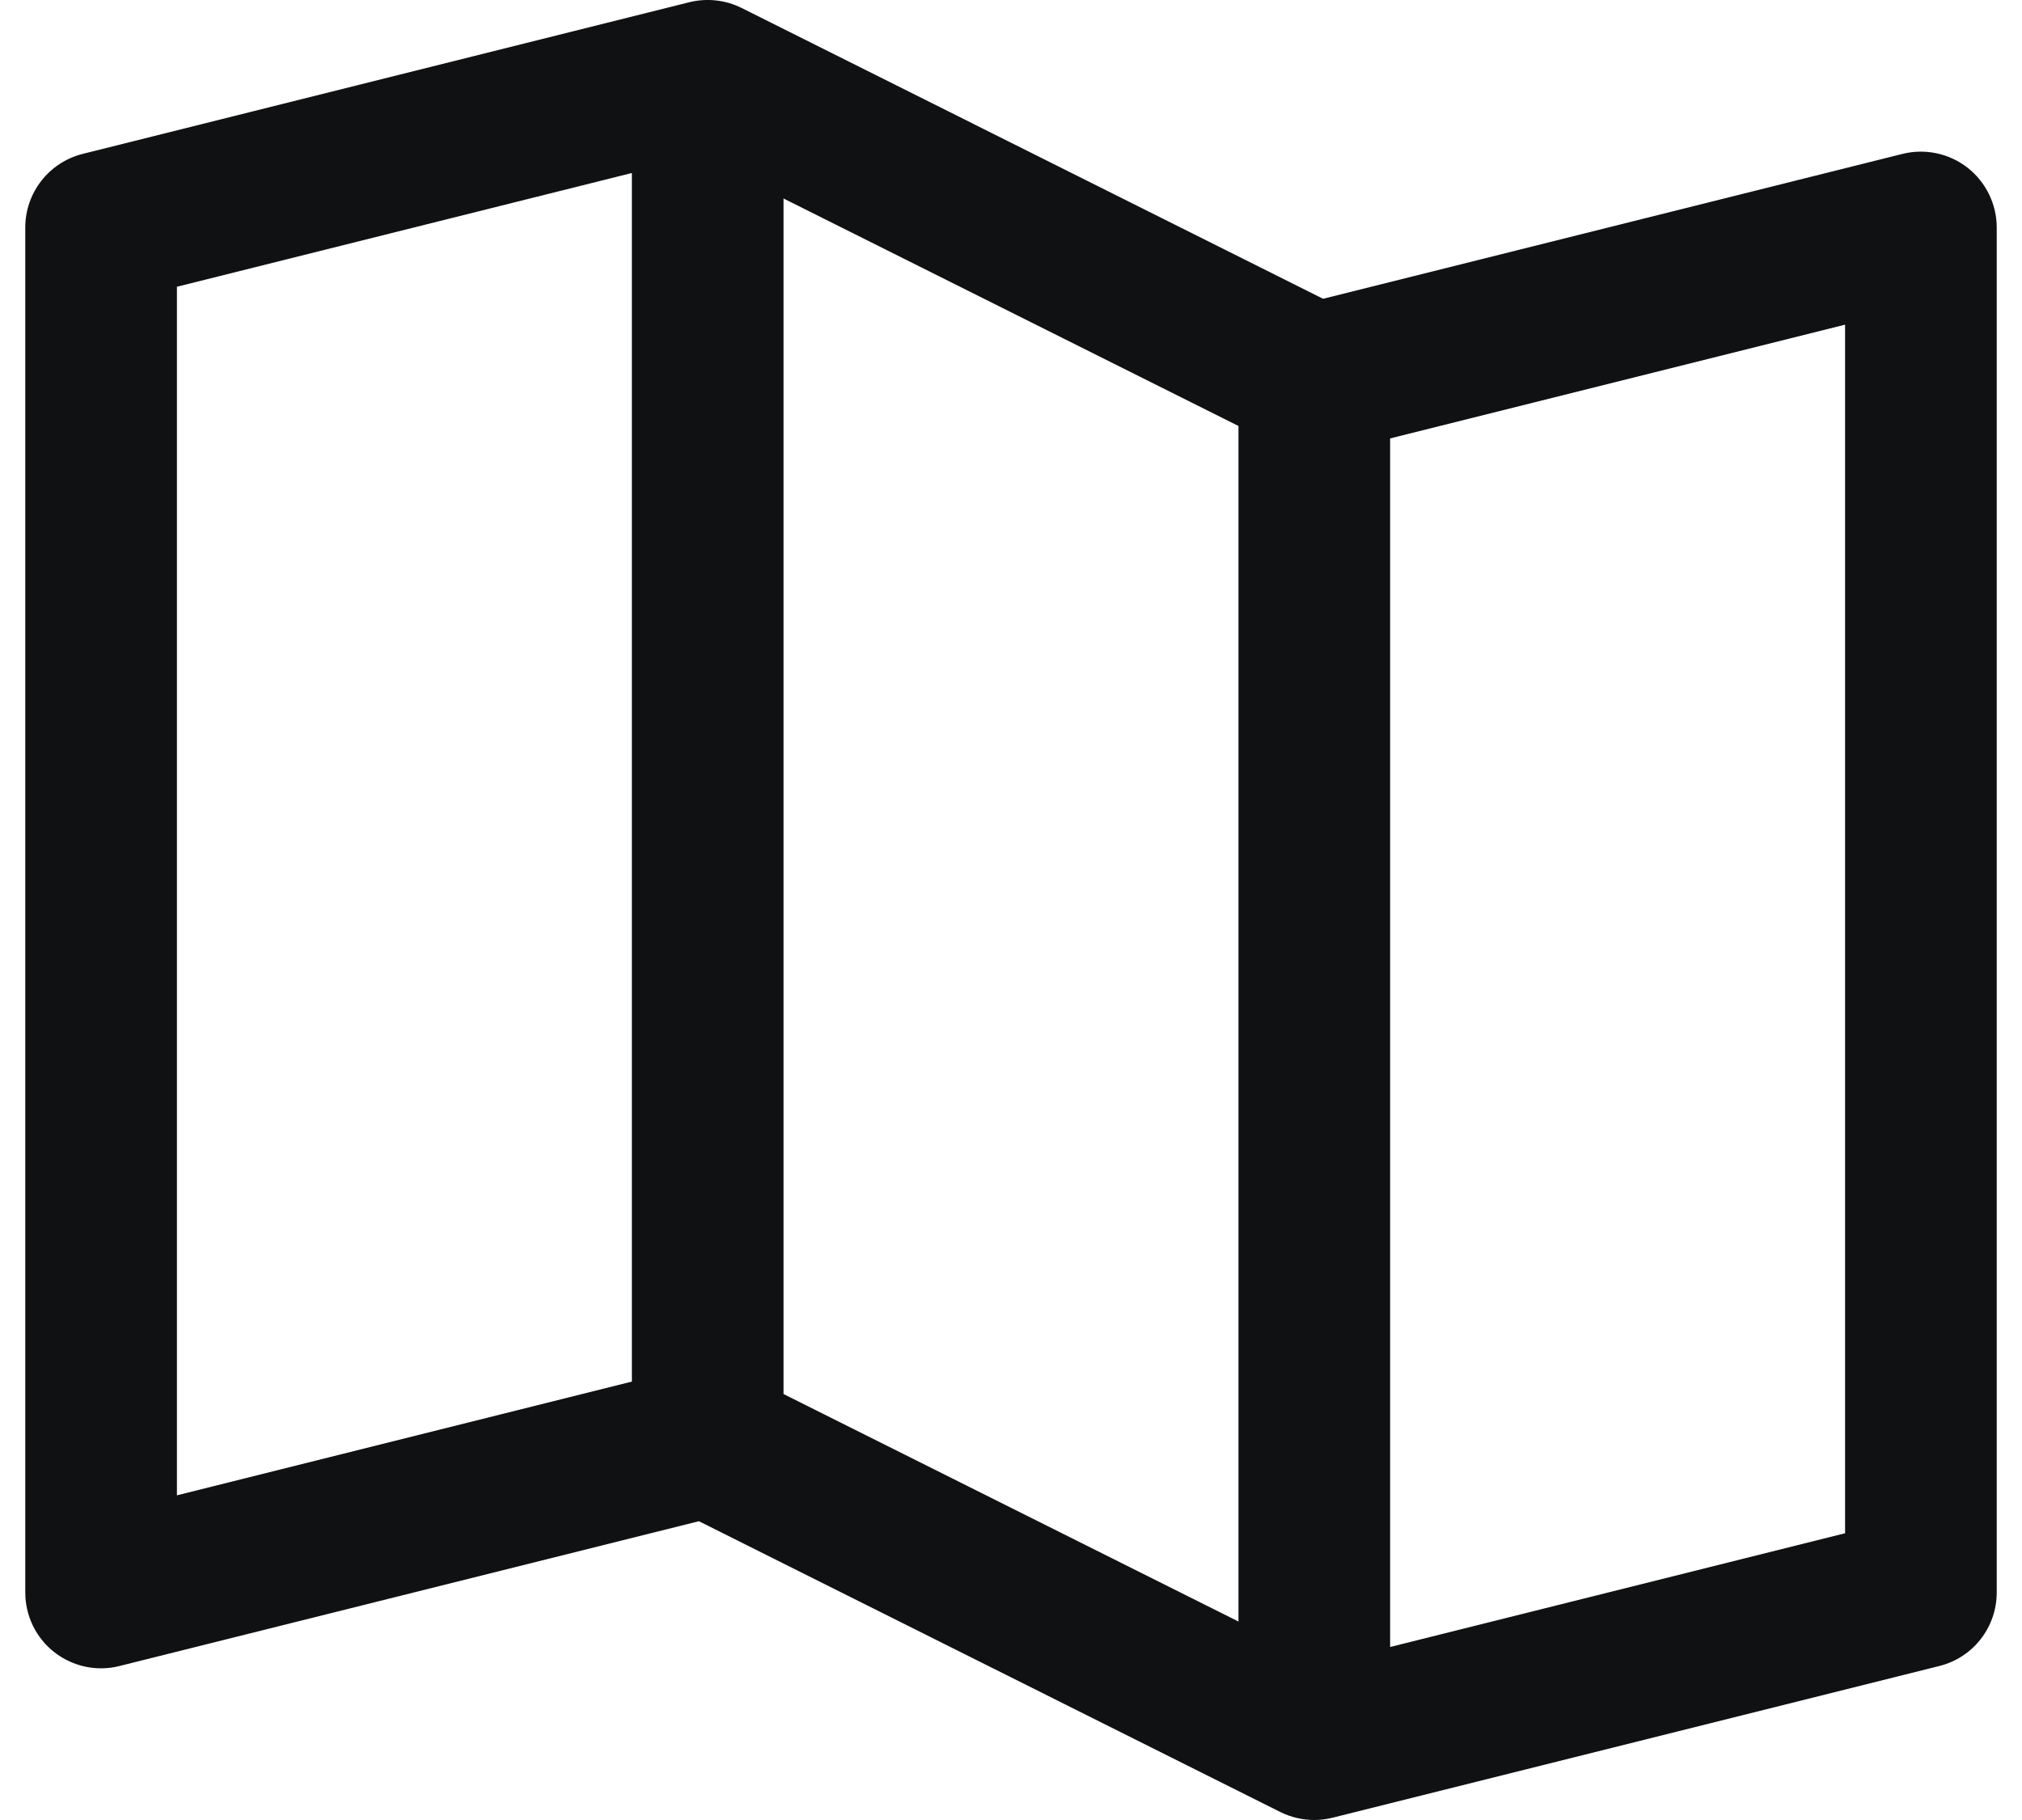 <svg width="20" height="18" viewBox="0 0 20 18" fill="none" xmlns="http://www.w3.org/2000/svg">
<path fill-rule="evenodd" clip-rule="evenodd" d="M19.461 1.658C19.279 1.517 19.042 1.466 18.818 1.522L13.087 2.955L7.336 0.079C7.175 -0.001 6.992 -0.021 6.818 0.022L0.818 1.522C0.484 1.606 0.25 1.906 0.25 2.25V15.75C0.25 15.981 0.356 16.199 0.538 16.341C0.721 16.483 0.958 16.534 1.182 16.477L6.913 15.045L12.664 17.921C12.769 17.973 12.884 18 13 18C13.061 18 13.122 17.992 13.182 17.977L19.182 16.477C19.516 16.394 19.75 16.094 19.75 15.75V2.25C19.75 2.019 19.643 1.801 19.461 1.658ZM7.75 1.963L12.25 4.213V16.037L7.75 13.787V1.963ZM1.75 2.836L6.25 1.711V13.664L1.75 14.789V2.836ZM18.25 15.164L13.75 16.289V4.336L18.25 3.211V15.164Z" fill="#101112"/>
</svg>
